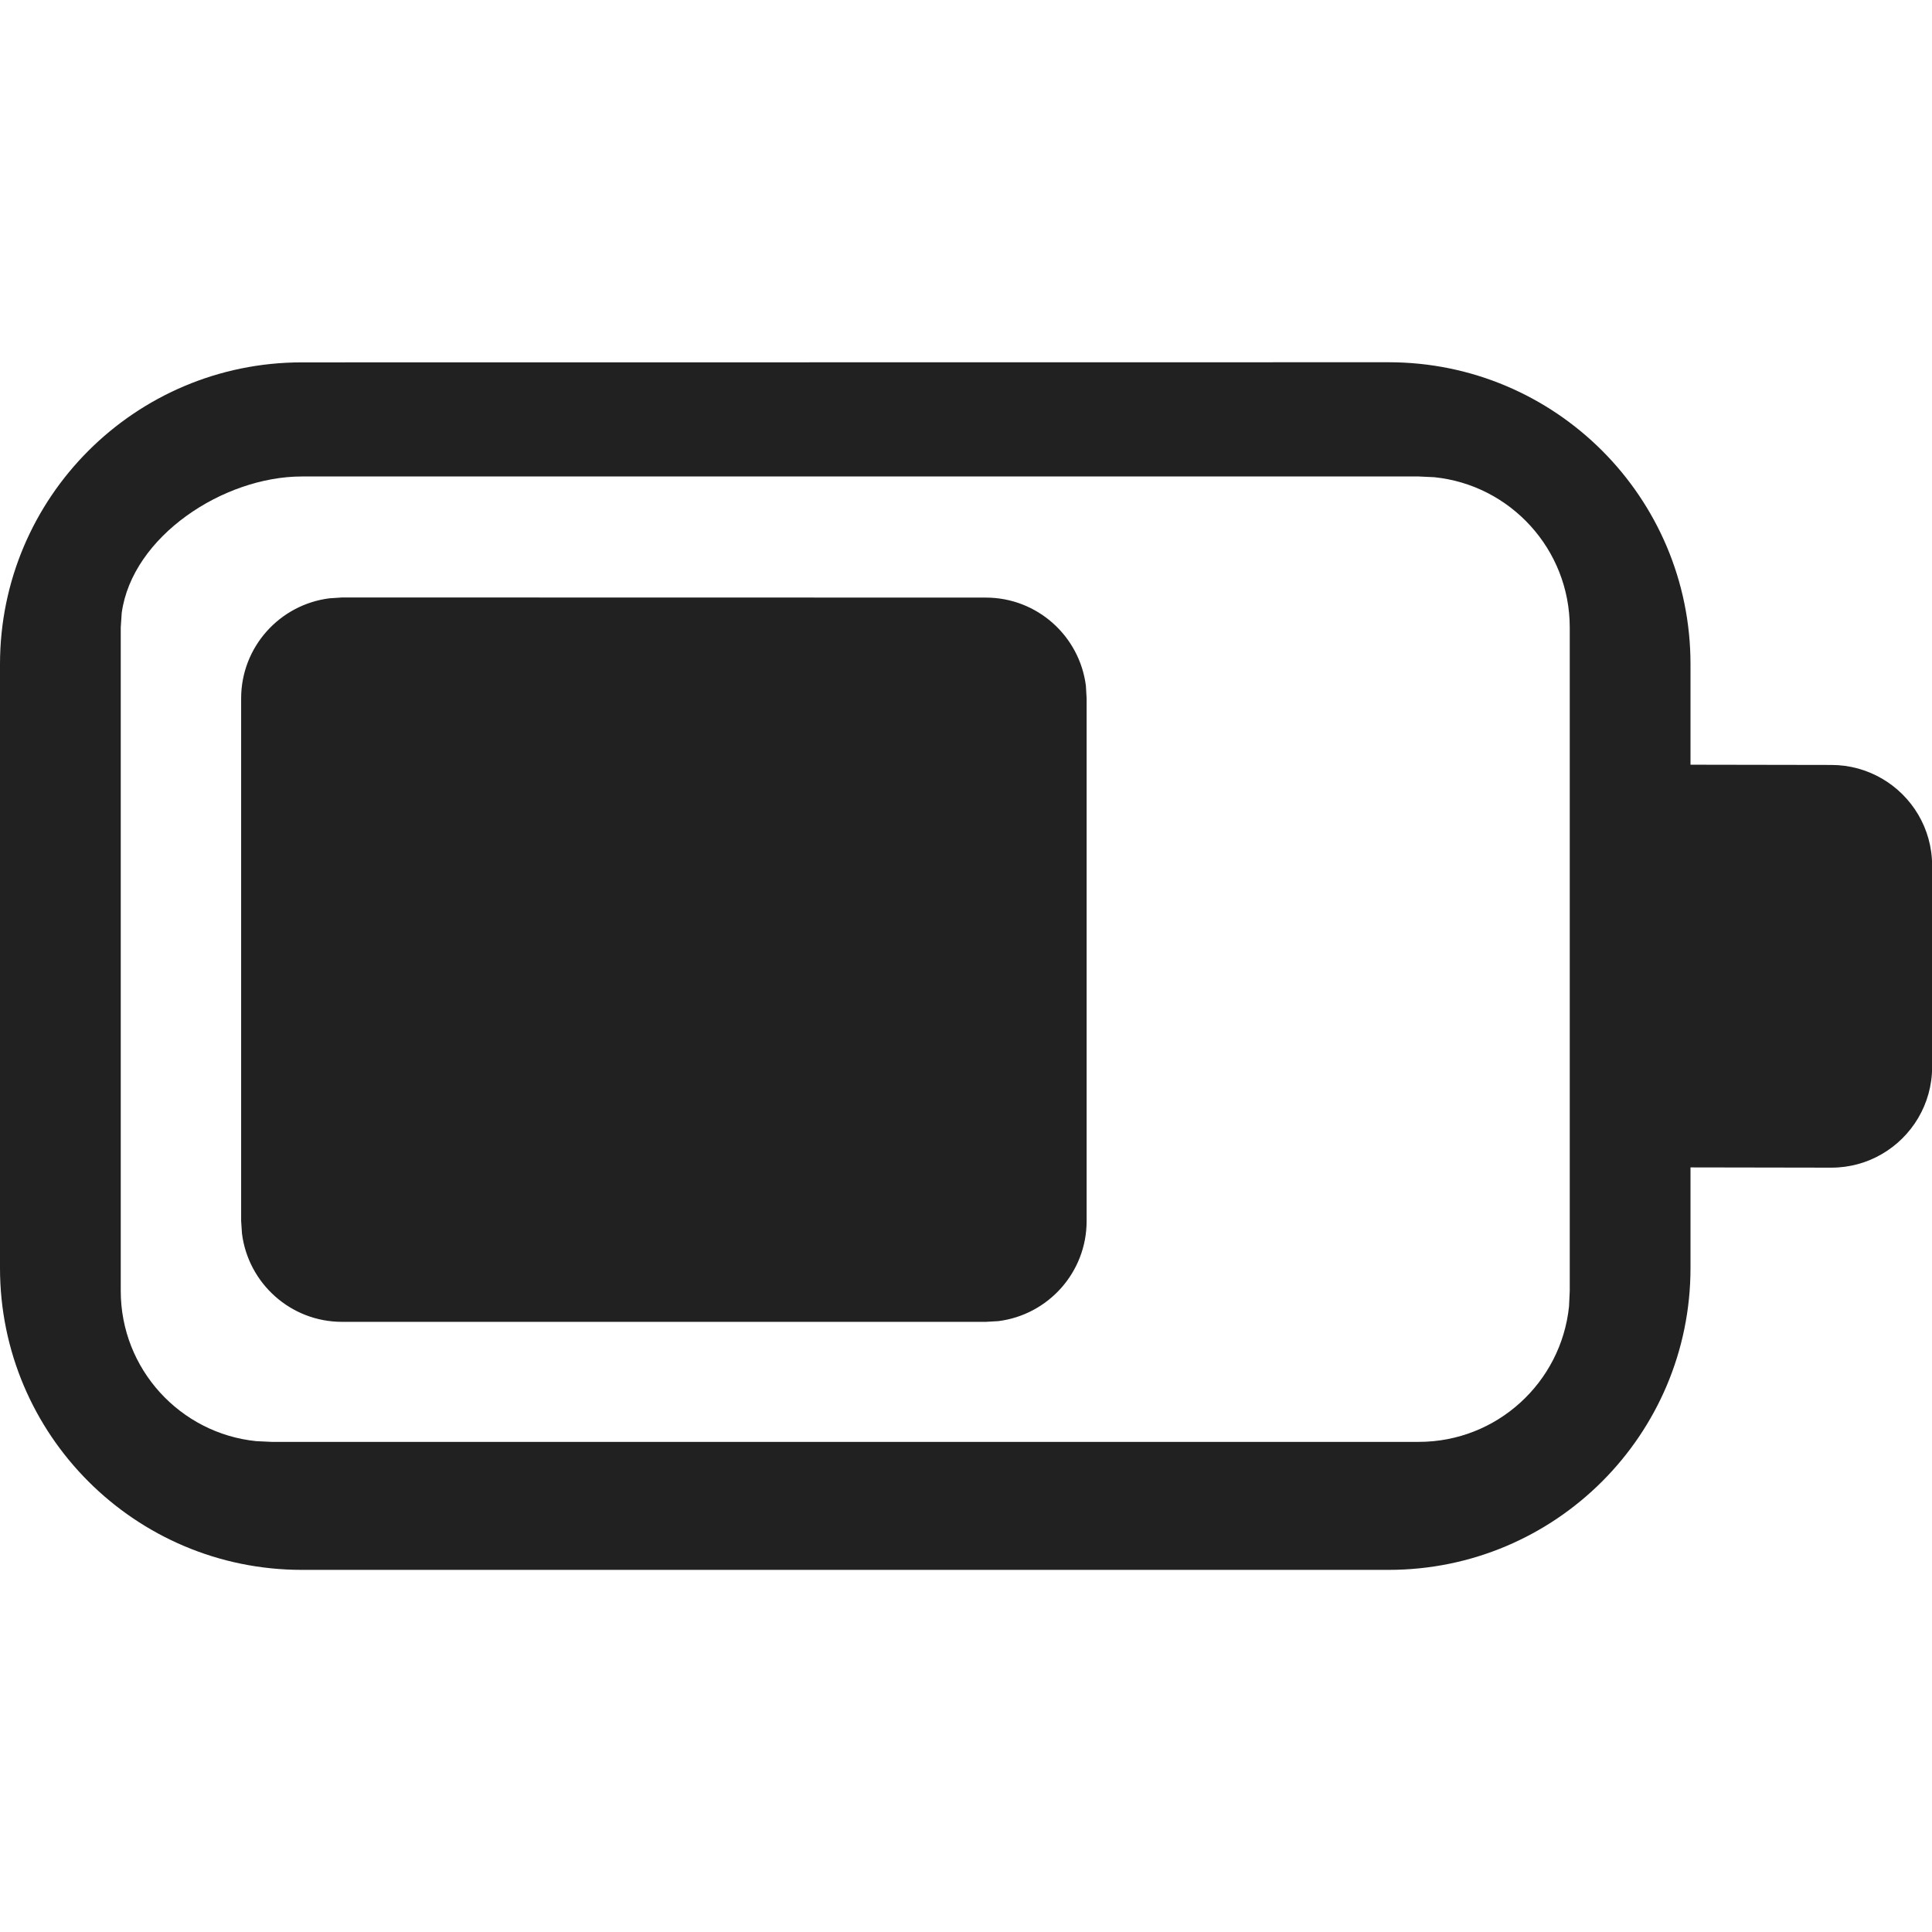 <svg width="16" height="16" viewBox="0 0 16 16" xmlns="http://www.w3.org/2000/svg">
  <path d="M11.5,3c1.381,0 2.5,1.119 2.5,2.5v0.833l1.167,0.002c0.152,0 0.294,0.041 0.417,0.112c0.249,0.144 0.417,0.413 0.417,0.722v1.667c0,0.308 -0.168,0.578 -0.417,0.722c-0.122,0.071 -0.265,0.112 -0.417,0.112l-1.167,-0.002v0.833c0,1.381 -1.119,2.5 -2.5,2.5h-9c-1.381,0 -2.5,-1.119 -2.5,-2.5v-5c0,-1.381 1.119,-2.5 2.5,-2.5zM11.75,3.946h-9.25c-0.65,0 -1.405,0.496 -1.492,1.13l-0.008,0.12v5.495c0,0.647 0.492,1.18 1.122,1.244l0.128,0.006h9.5c0.647,0 1.179,-0.492 1.244,-1.122l0.006,-0.128v-5.495c0,-0.647 -0.492,-1.18 -1.122,-1.244zM2.834,4.949h5.33c0.426,0 0.777,0.319 0.829,0.731l0.006,0.105v4.327c0,0.426 -0.319,0.777 -0.731,0.829l-0.105,0.006h-5.33c-0.426,0 -0.777,-0.319 -0.829,-0.731l-0.007,-0.105v-4.327c0,-0.426 0.319,-0.777 0.731,-0.829l0.105,-0.007h5.33z" fill="#212121" />
</svg>